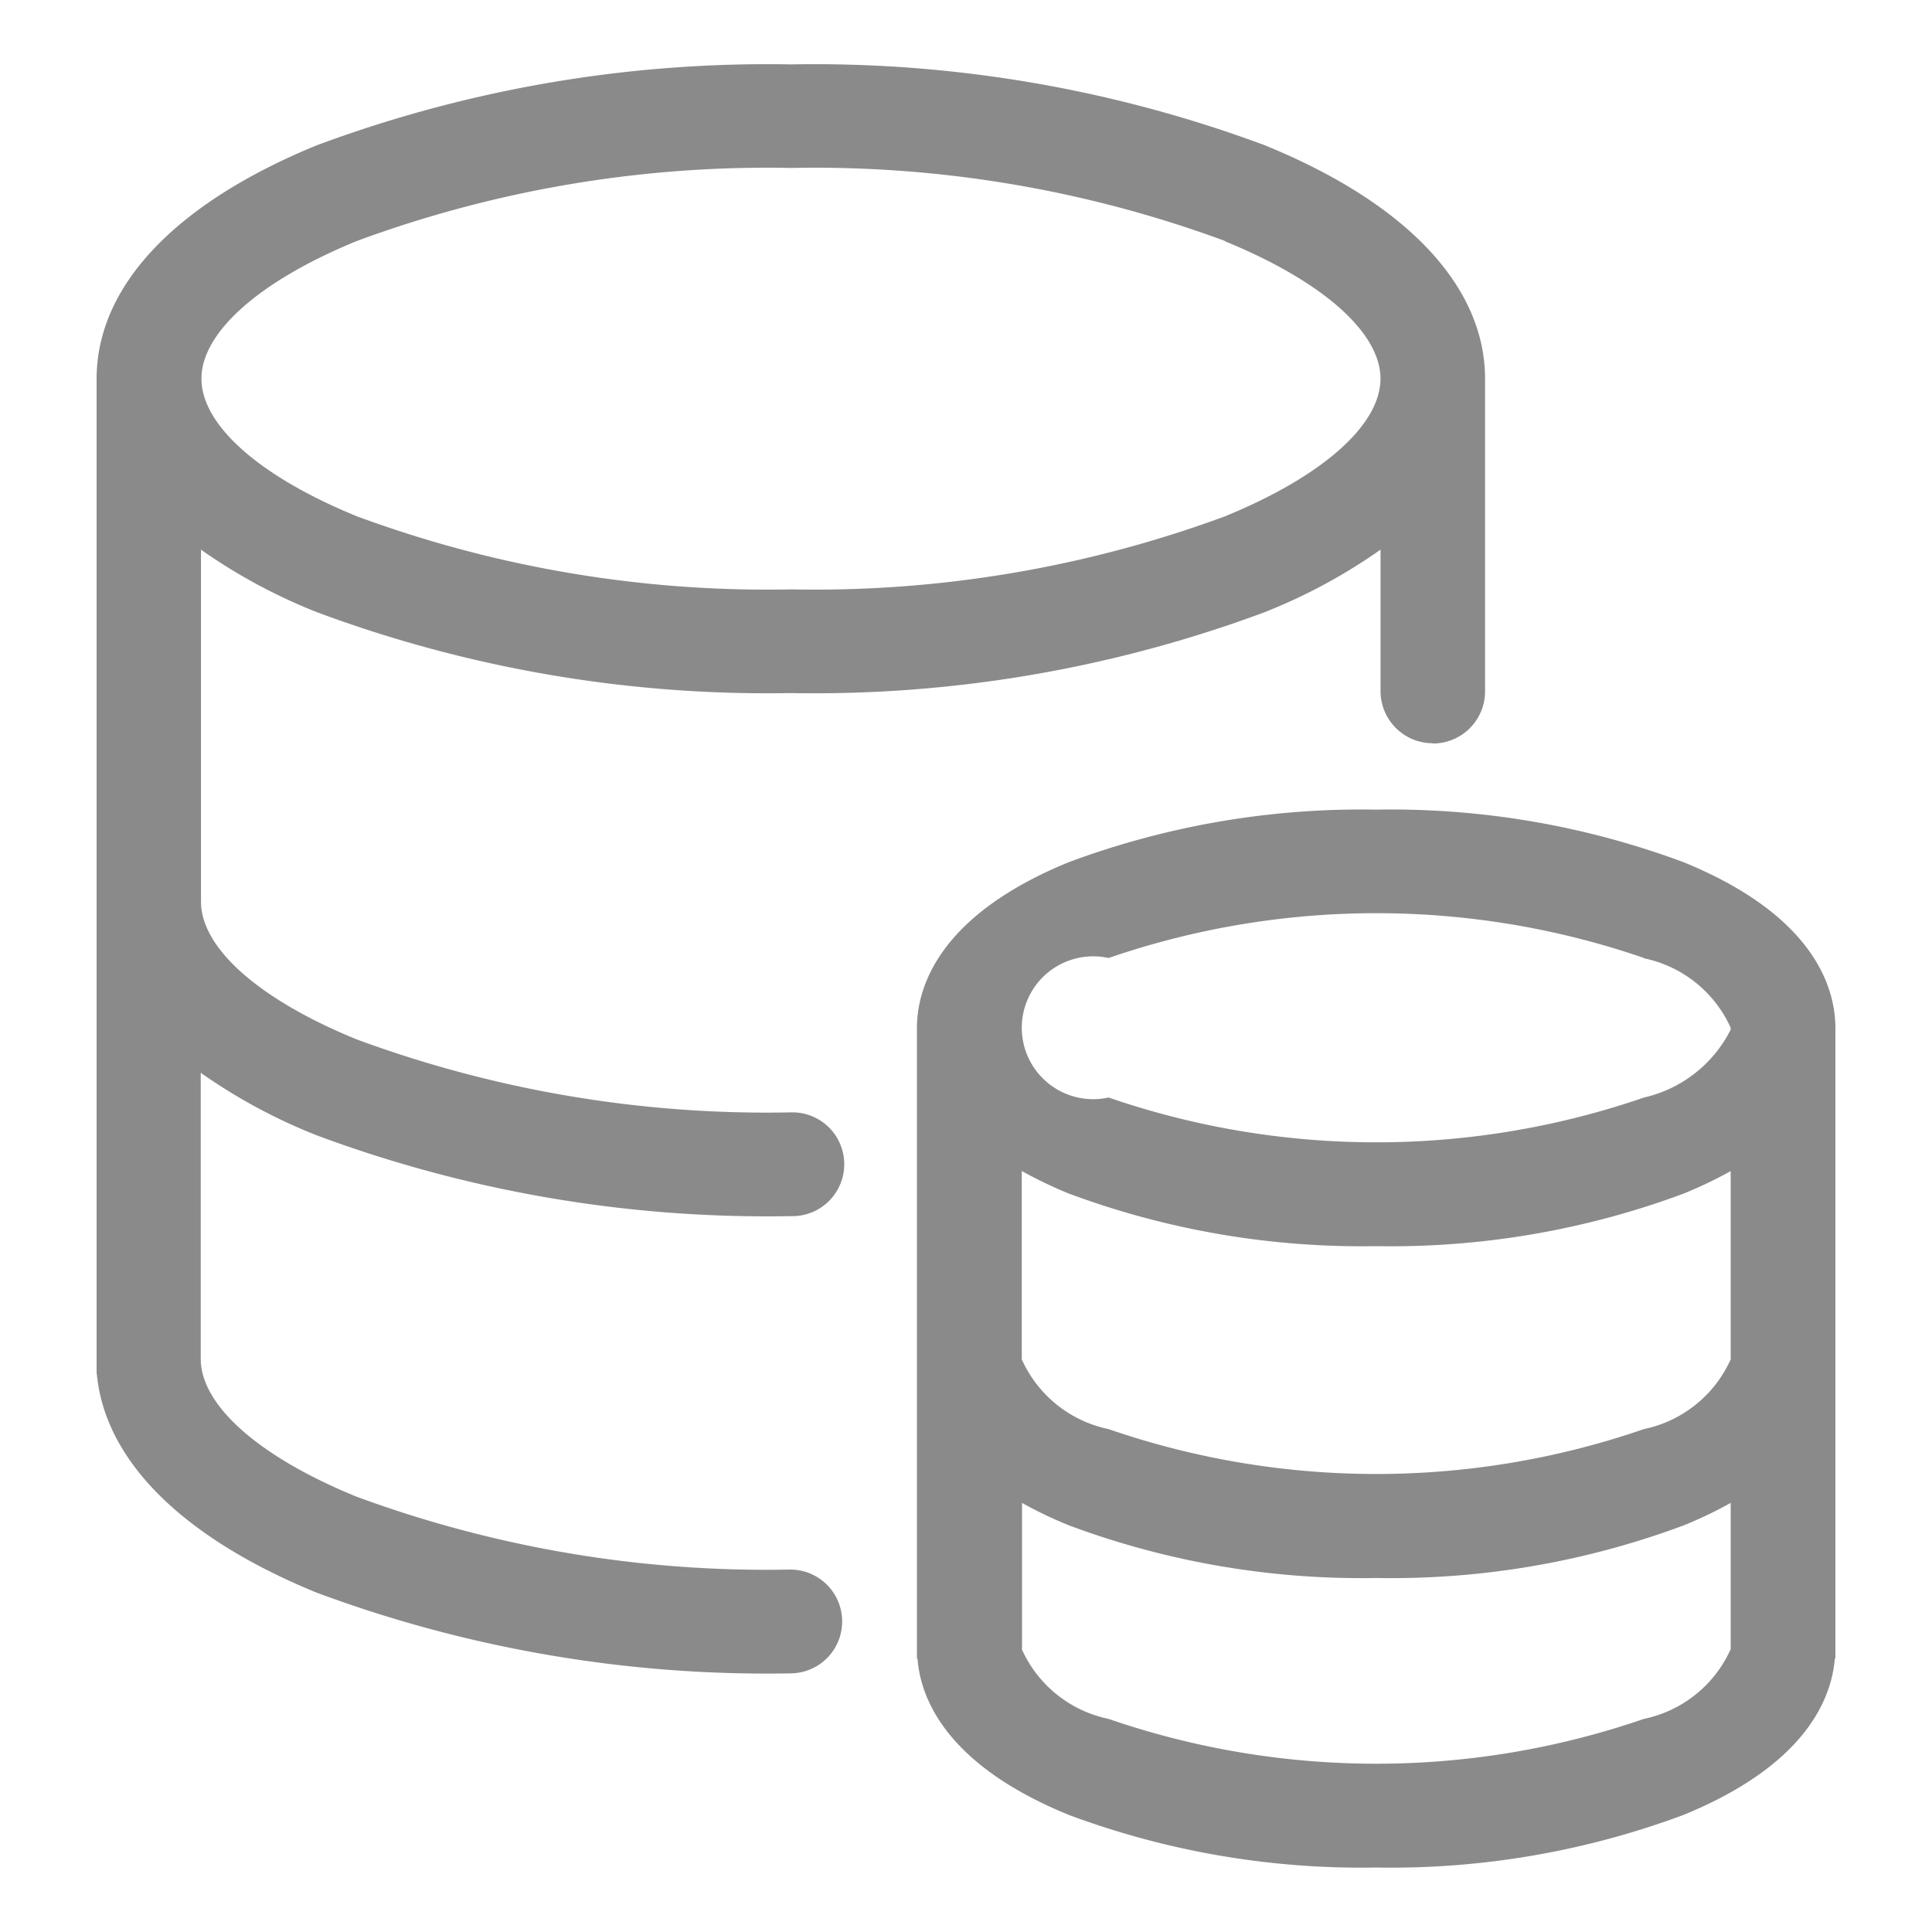 <svg xmlns="http://www.w3.org/2000/svg" width="30" height="30" viewBox="0 0 30 30">
<defs>
    <style>
      .cls-1 {
        fill: #8a8a8a;
        fill-rule: evenodd;
      }
    </style>
  </defs>
  <path id="icon_jf_small" class="cls-1" d="M51,340.058v9.695H50.991c-0.05.626-.454,1.653-2.347,2.428a13.01,13.01,0,0,1-4.775.818h0a13.011,13.011,0,0,1-4.775-.818c-1.894-.775-2.3-1.8-2.347-2.428H36.738v-9.79h0c0-.6.306-1.735,2.353-2.573a13.005,13.005,0,0,1,4.778-.818,13.005,13.005,0,0,1,4.778.818c2.048,0.838,2.353,1.972,2.353,2.573C51,339.993,51,340.025,51,340.058Zm-12.634,9.55h0a1.9,1.9,0,0,0,1.348,1.083,12.757,12.757,0,0,0,8.312,0,1.9,1.9,0,0,0,1.348-1.083h0v-2.271a6.508,6.508,0,0,1-.727.348,12.989,12.989,0,0,1-4.775.818h0a12.99,12.99,0,0,1-4.775-.818,6.506,6.506,0,0,1-.727-0.348v2.271Zm0-4.5h0a1.9,1.9,0,0,0,1.348,1.083,12.739,12.739,0,0,0,8.312,0,1.9,1.9,0,0,0,1.348-1.083h0v-2.923a6.68,6.68,0,0,1-.725.347,13.026,13.026,0,0,1-4.778.818,13.026,13.026,0,0,1-4.778-.818,6.682,6.682,0,0,1-.727-0.349v2.925Zm9.663-6.232a12.765,12.765,0,0,0-8.315,0,1.109,1.109,0,1,0,0,2.166,12.765,12.765,0,0,0,8.315,0,2.006,2.006,0,0,0,1.345-1.054v-0.029h0A1.9,1.9,0,0,0,48.026,338.88Zm-3.279-3.335a0.81,0.81,0,0,1-.813-0.806v-2.2a8.627,8.627,0,0,1-1.8.971,20.043,20.043,0,0,1-7.358,1.256,20.044,20.044,0,0,1-7.358-1.256,8.624,8.624,0,0,1-1.8-.971v5.466h0c0,0.72.9,1.519,2.416,2.138a18.4,18.4,0,0,0,6.738,1.134,0.806,0.806,0,1,1,0,1.611,20.044,20.044,0,0,1-7.358-1.255,8.624,8.624,0,0,1-1.8-.971V345.1a0,0,0,0,0,0,0c0,0.72.9,1.52,2.416,2.139a18.4,18.4,0,0,0,6.738,1.133,0.806,0.806,0,1,1,0,1.612,20.065,20.065,0,0,1-7.358-1.255c-2.089-.855-3.288-2.056-3.41-3.4H24V329.884h0c0-1.437,1.215-2.726,3.422-3.629A20.065,20.065,0,0,1,34.78,325a20.065,20.065,0,0,1,7.358,1.255c2.207,0.9,3.422,2.192,3.422,3.629,0,0.021,0,.042,0,0.063s0,0.022,0,.034v4.758A0.81,0.81,0,0,1,44.747,335.545Zm-3.23-7.8a18.4,18.4,0,0,0-6.738-1.133,18.4,18.4,0,0,0-6.738,1.133c-1.513.619-2.416,1.419-2.416,2.139s0.9,1.519,2.416,2.138a18.4,18.4,0,0,0,6.738,1.134,18.4,18.4,0,0,0,6.738-1.134c1.513-.619,2.416-1.418,2.416-2.138S43.031,328.364,41.518,327.745Z" transform="translate(-22.5 -324)"/>
</svg>
